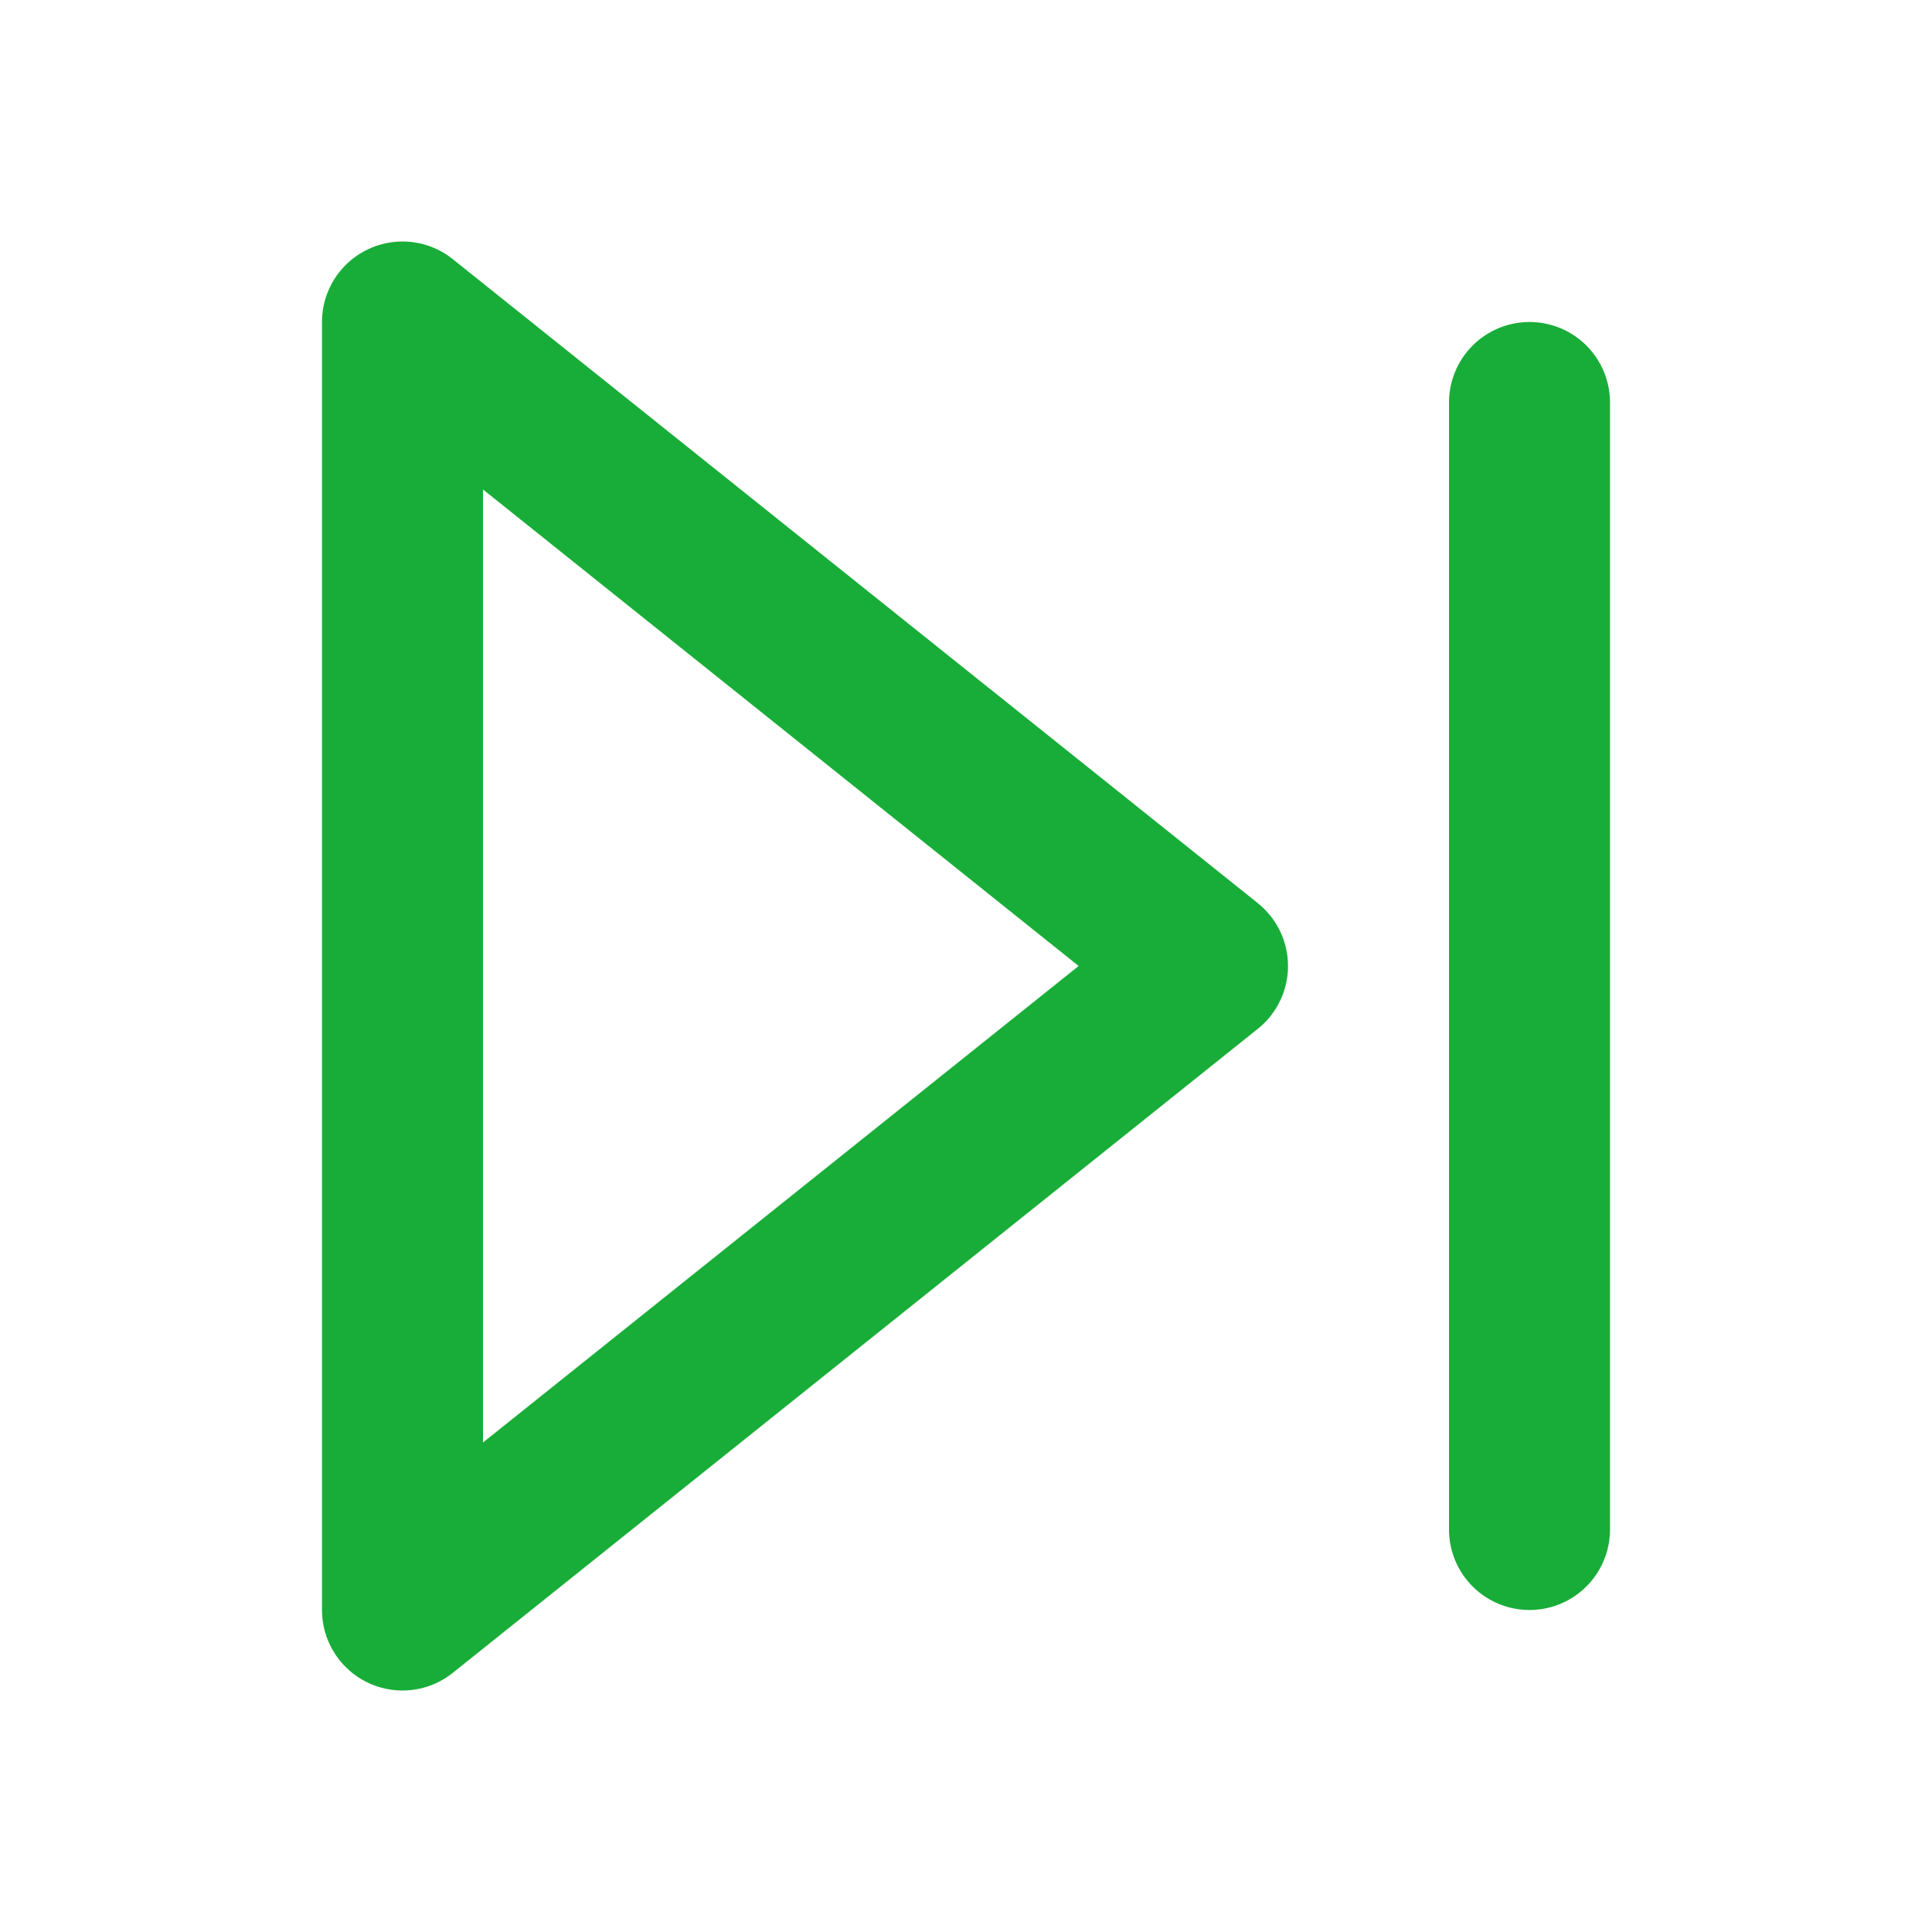 <svg xmlns="http://www.w3.org/2000/svg" width="24" height="24" viewBox="0 0 24 24" fill="none" stroke="#18AD38" stroke-width="2" stroke-linecap="round" stroke-linejoin="round" class="feather feather-skip-forward"><polygon points="5 4 15 12 5 20 5 4"></polygon><line x1="19" y1="5" x2="19" y2="19"></line></svg>